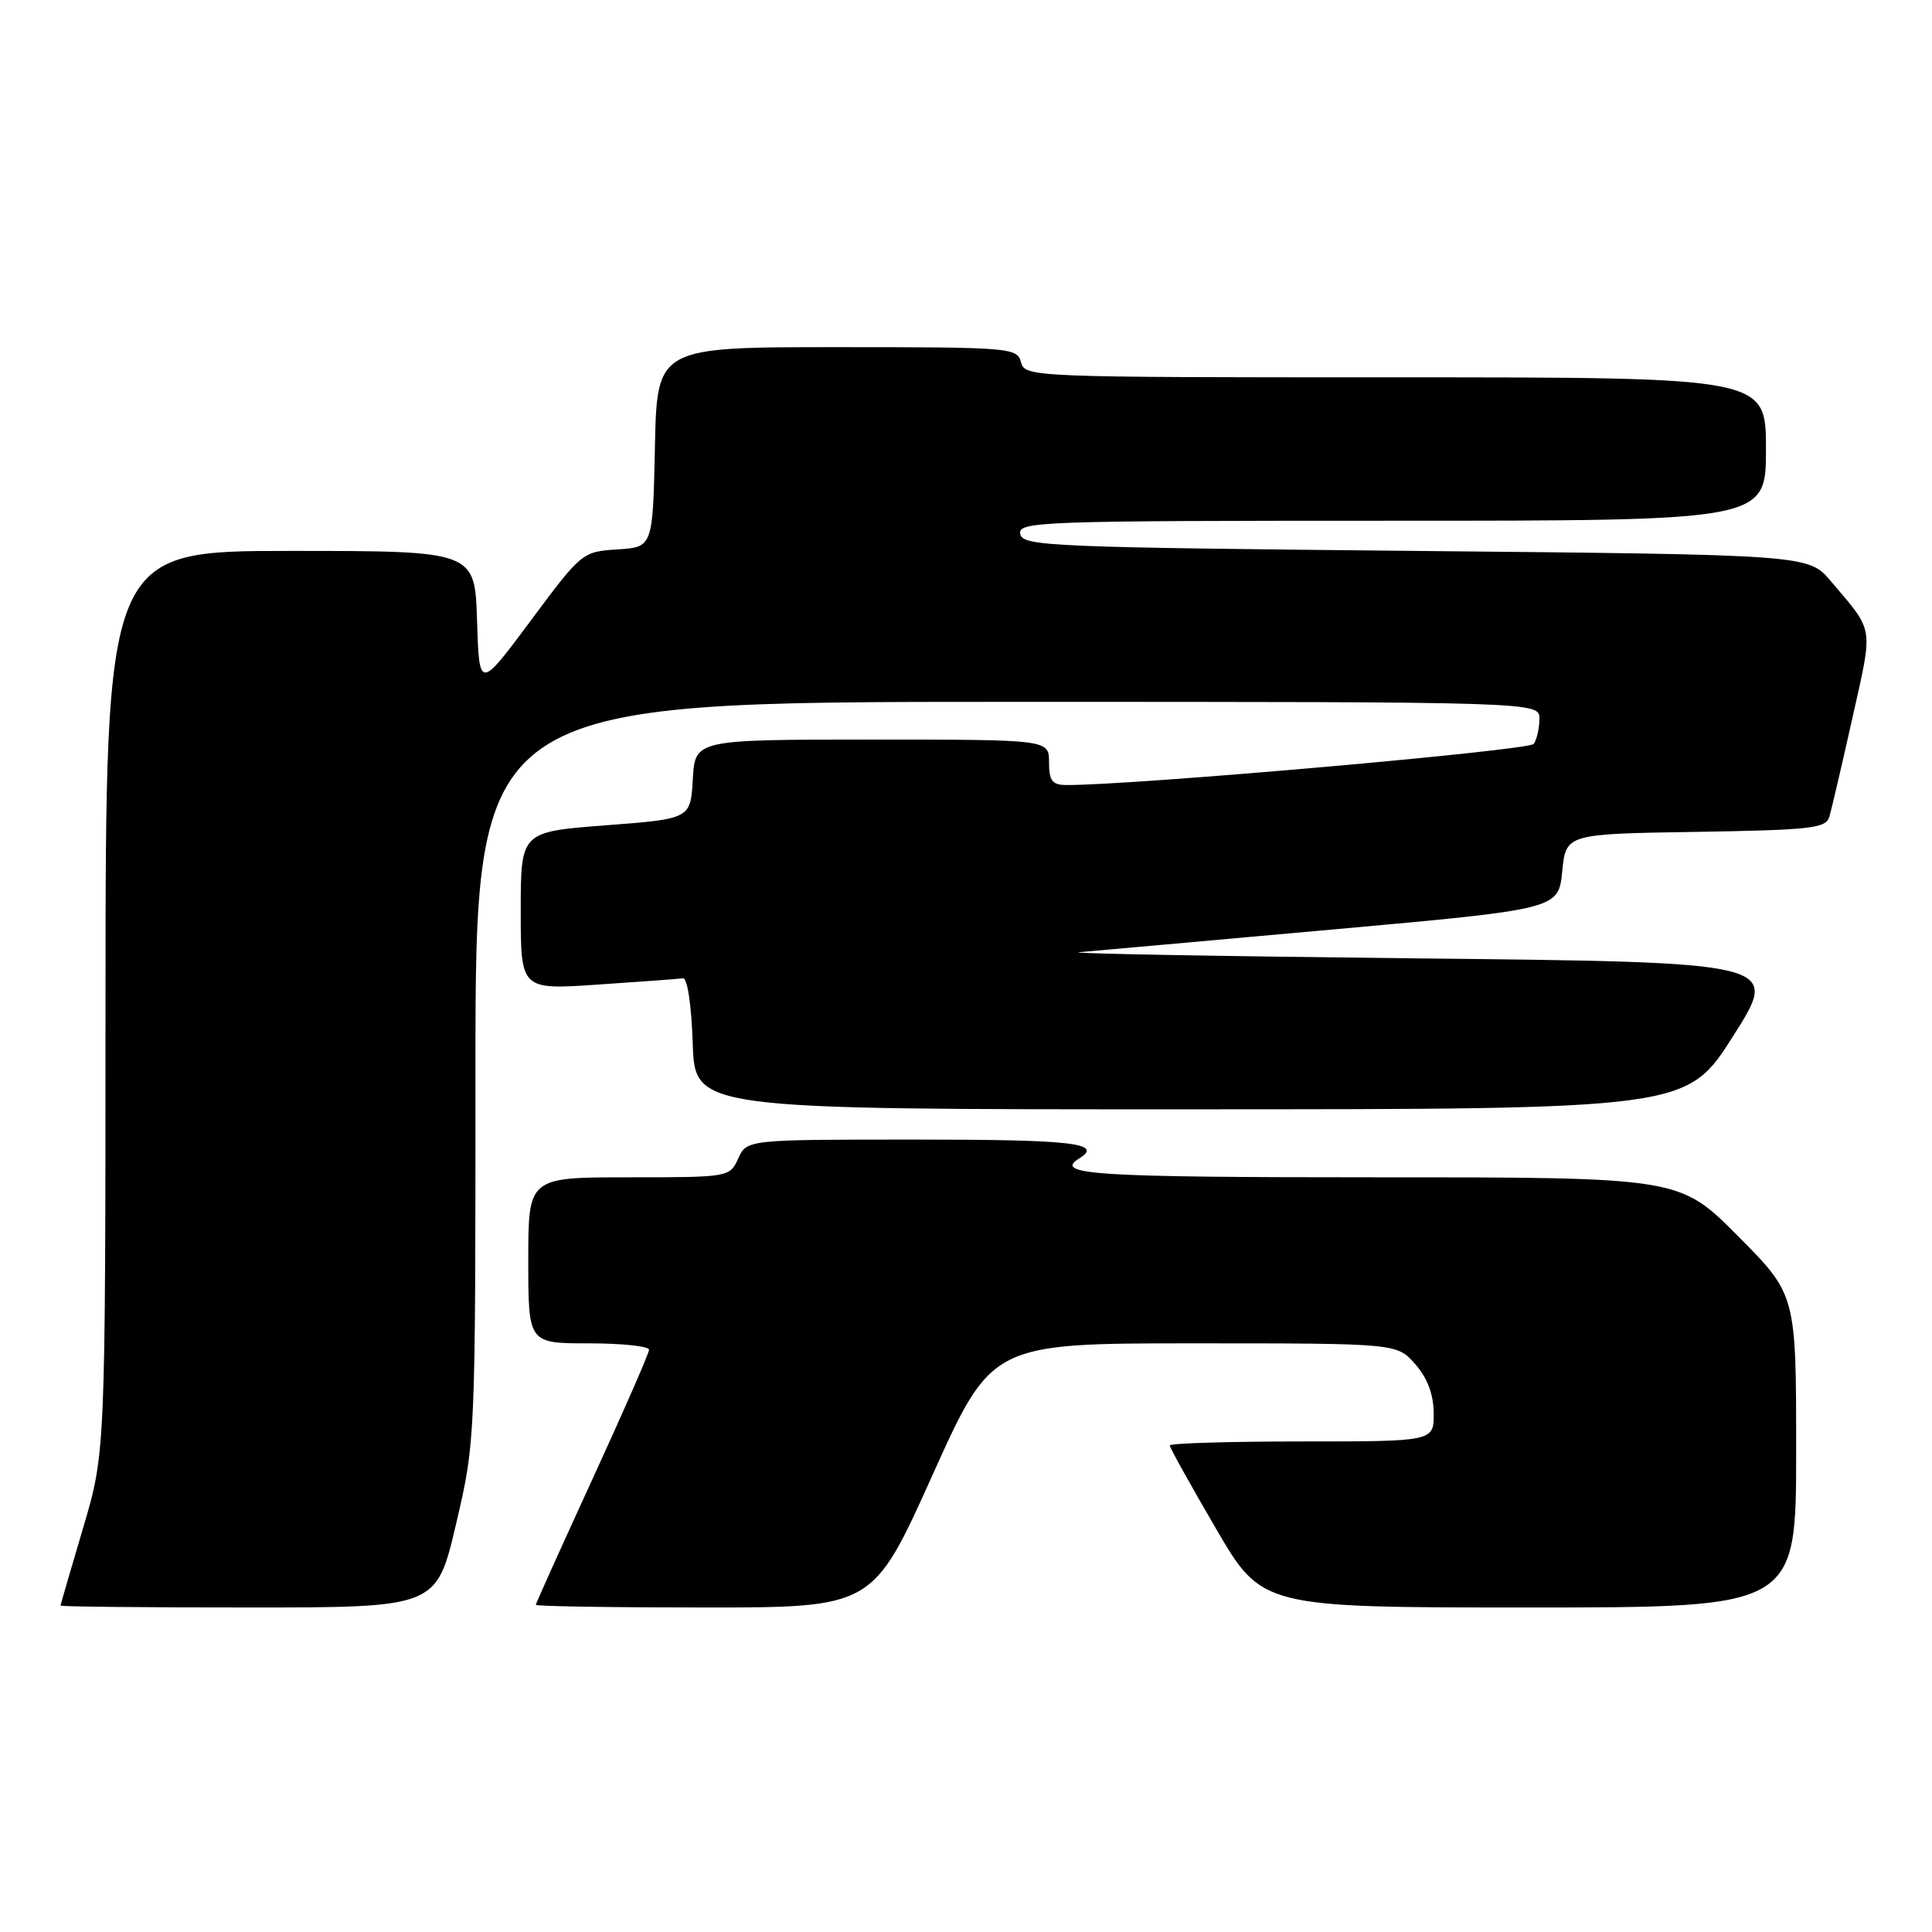 <?xml version="1.0" encoding="UTF-8" standalone="no"?>
<!DOCTYPE svg PUBLIC "-//W3C//DTD SVG 1.1//EN" "http://www.w3.org/Graphics/SVG/1.1/DTD/svg11.dtd" >
<svg xmlns="http://www.w3.org/2000/svg" xmlns:xlink="http://www.w3.org/1999/xlink" version="1.1" viewBox="0 0 256 256">
 <g >
 <path fill="currentColor"
d=" M 60.42 201.98 C 63.00 190.96 63.00 190.96 63.00 141.98 C 63.00 93.00 63.00 93.00 133.50 93.00 C 204.00 93.00 204.00 93.00 203.98 95.25 C 203.98 96.49 203.64 97.98 203.23 98.57 C 202.63 99.44 149.78 104.09 141.25 104.02 C 139.42 104.00 139.00 103.44 139.00 101.00 C 139.00 98.00 139.00 98.00 115.55 98.00 C 92.10 98.00 92.10 98.00 91.80 103.25 C 91.50 108.50 91.50 108.50 80.25 109.36 C 69.00 110.22 69.00 110.22 69.00 120.69 C 69.00 131.16 69.00 131.16 79.25 130.46 C 84.89 130.08 89.95 129.71 90.50 129.63 C 91.08 129.56 91.62 133.16 91.79 138.25 C 92.08 147.00 92.08 147.00 157.79 146.99 C 223.50 146.98 223.50 146.98 229.68 137.24 C 235.86 127.50 235.86 127.50 187.68 126.99 C 161.18 126.70 141.07 126.34 143.00 126.17 C 144.93 126.01 160.00 124.65 176.50 123.17 C 206.50 120.47 206.50 120.47 207.00 115.48 C 207.50 110.50 207.50 110.50 224.69 110.23 C 239.96 109.98 241.94 109.76 242.40 108.23 C 242.68 107.28 244.06 101.37 245.46 95.11 C 248.22 82.73 248.40 83.87 242.59 77.00 C 239.62 73.50 239.62 73.50 187.57 73.00 C 139.03 72.53 135.50 72.38 135.19 70.75 C 134.87 69.10 137.75 69.00 184.43 69.00 C 234.00 69.00 234.00 69.00 234.00 59.50 C 234.00 50.00 234.00 50.00 184.91 50.00 C 136.65 50.00 135.80 49.97 135.29 48.00 C 134.79 46.07 133.93 46.00 110.91 46.00 C 87.06 46.00 87.06 46.00 86.78 59.25 C 86.50 72.50 86.50 72.50 81.81 72.80 C 77.16 73.10 77.06 73.18 70.31 82.26 C 63.50 91.41 63.50 91.41 63.21 82.21 C 62.92 73.00 62.92 73.00 38.46 73.00 C 14.00 73.00 14.00 73.00 13.98 132.75 C 13.97 192.50 13.97 192.50 11.00 202.50 C 9.37 208.00 8.03 212.61 8.02 212.75 C 8.01 212.89 19.21 213.00 32.92 213.00 C 57.83 213.00 57.83 213.00 60.42 201.98 Z  M 123.54 195.50 C 131.42 178.00 131.42 178.00 158.26 178.00 C 185.10 178.00 185.10 178.00 187.52 180.75 C 189.14 182.59 189.95 184.74 189.97 187.25 C 190.00 191.00 190.00 191.00 172.50 191.00 C 162.88 191.00 155.00 191.24 155.00 191.53 C 155.00 191.82 157.75 196.77 161.11 202.53 C 167.22 213.00 167.22 213.00 202.61 213.00 C 238.00 213.00 238.00 213.00 238.00 192.27 C 238.00 171.54 238.00 171.54 230.27 163.77 C 222.55 156.00 222.55 156.00 182.27 156.00 C 145.03 156.00 139.52 155.65 143.00 153.50 C 146.27 151.48 142.15 151.00 121.48 151.00 C 98.96 151.00 98.96 151.00 97.82 153.50 C 96.69 155.98 96.60 156.00 83.34 156.00 C 70.00 156.00 70.00 156.00 70.00 167.00 C 70.00 178.00 70.00 178.00 78.00 178.00 C 82.40 178.00 86.00 178.38 86.00 178.85 C 86.00 179.31 82.62 187.03 78.50 196.00 C 74.38 204.97 71.00 212.46 71.00 212.65 C 71.00 212.84 81.05 213.00 93.33 213.00 C 115.66 213.00 115.66 213.00 123.54 195.50 Z "/>
</g>
</svg>